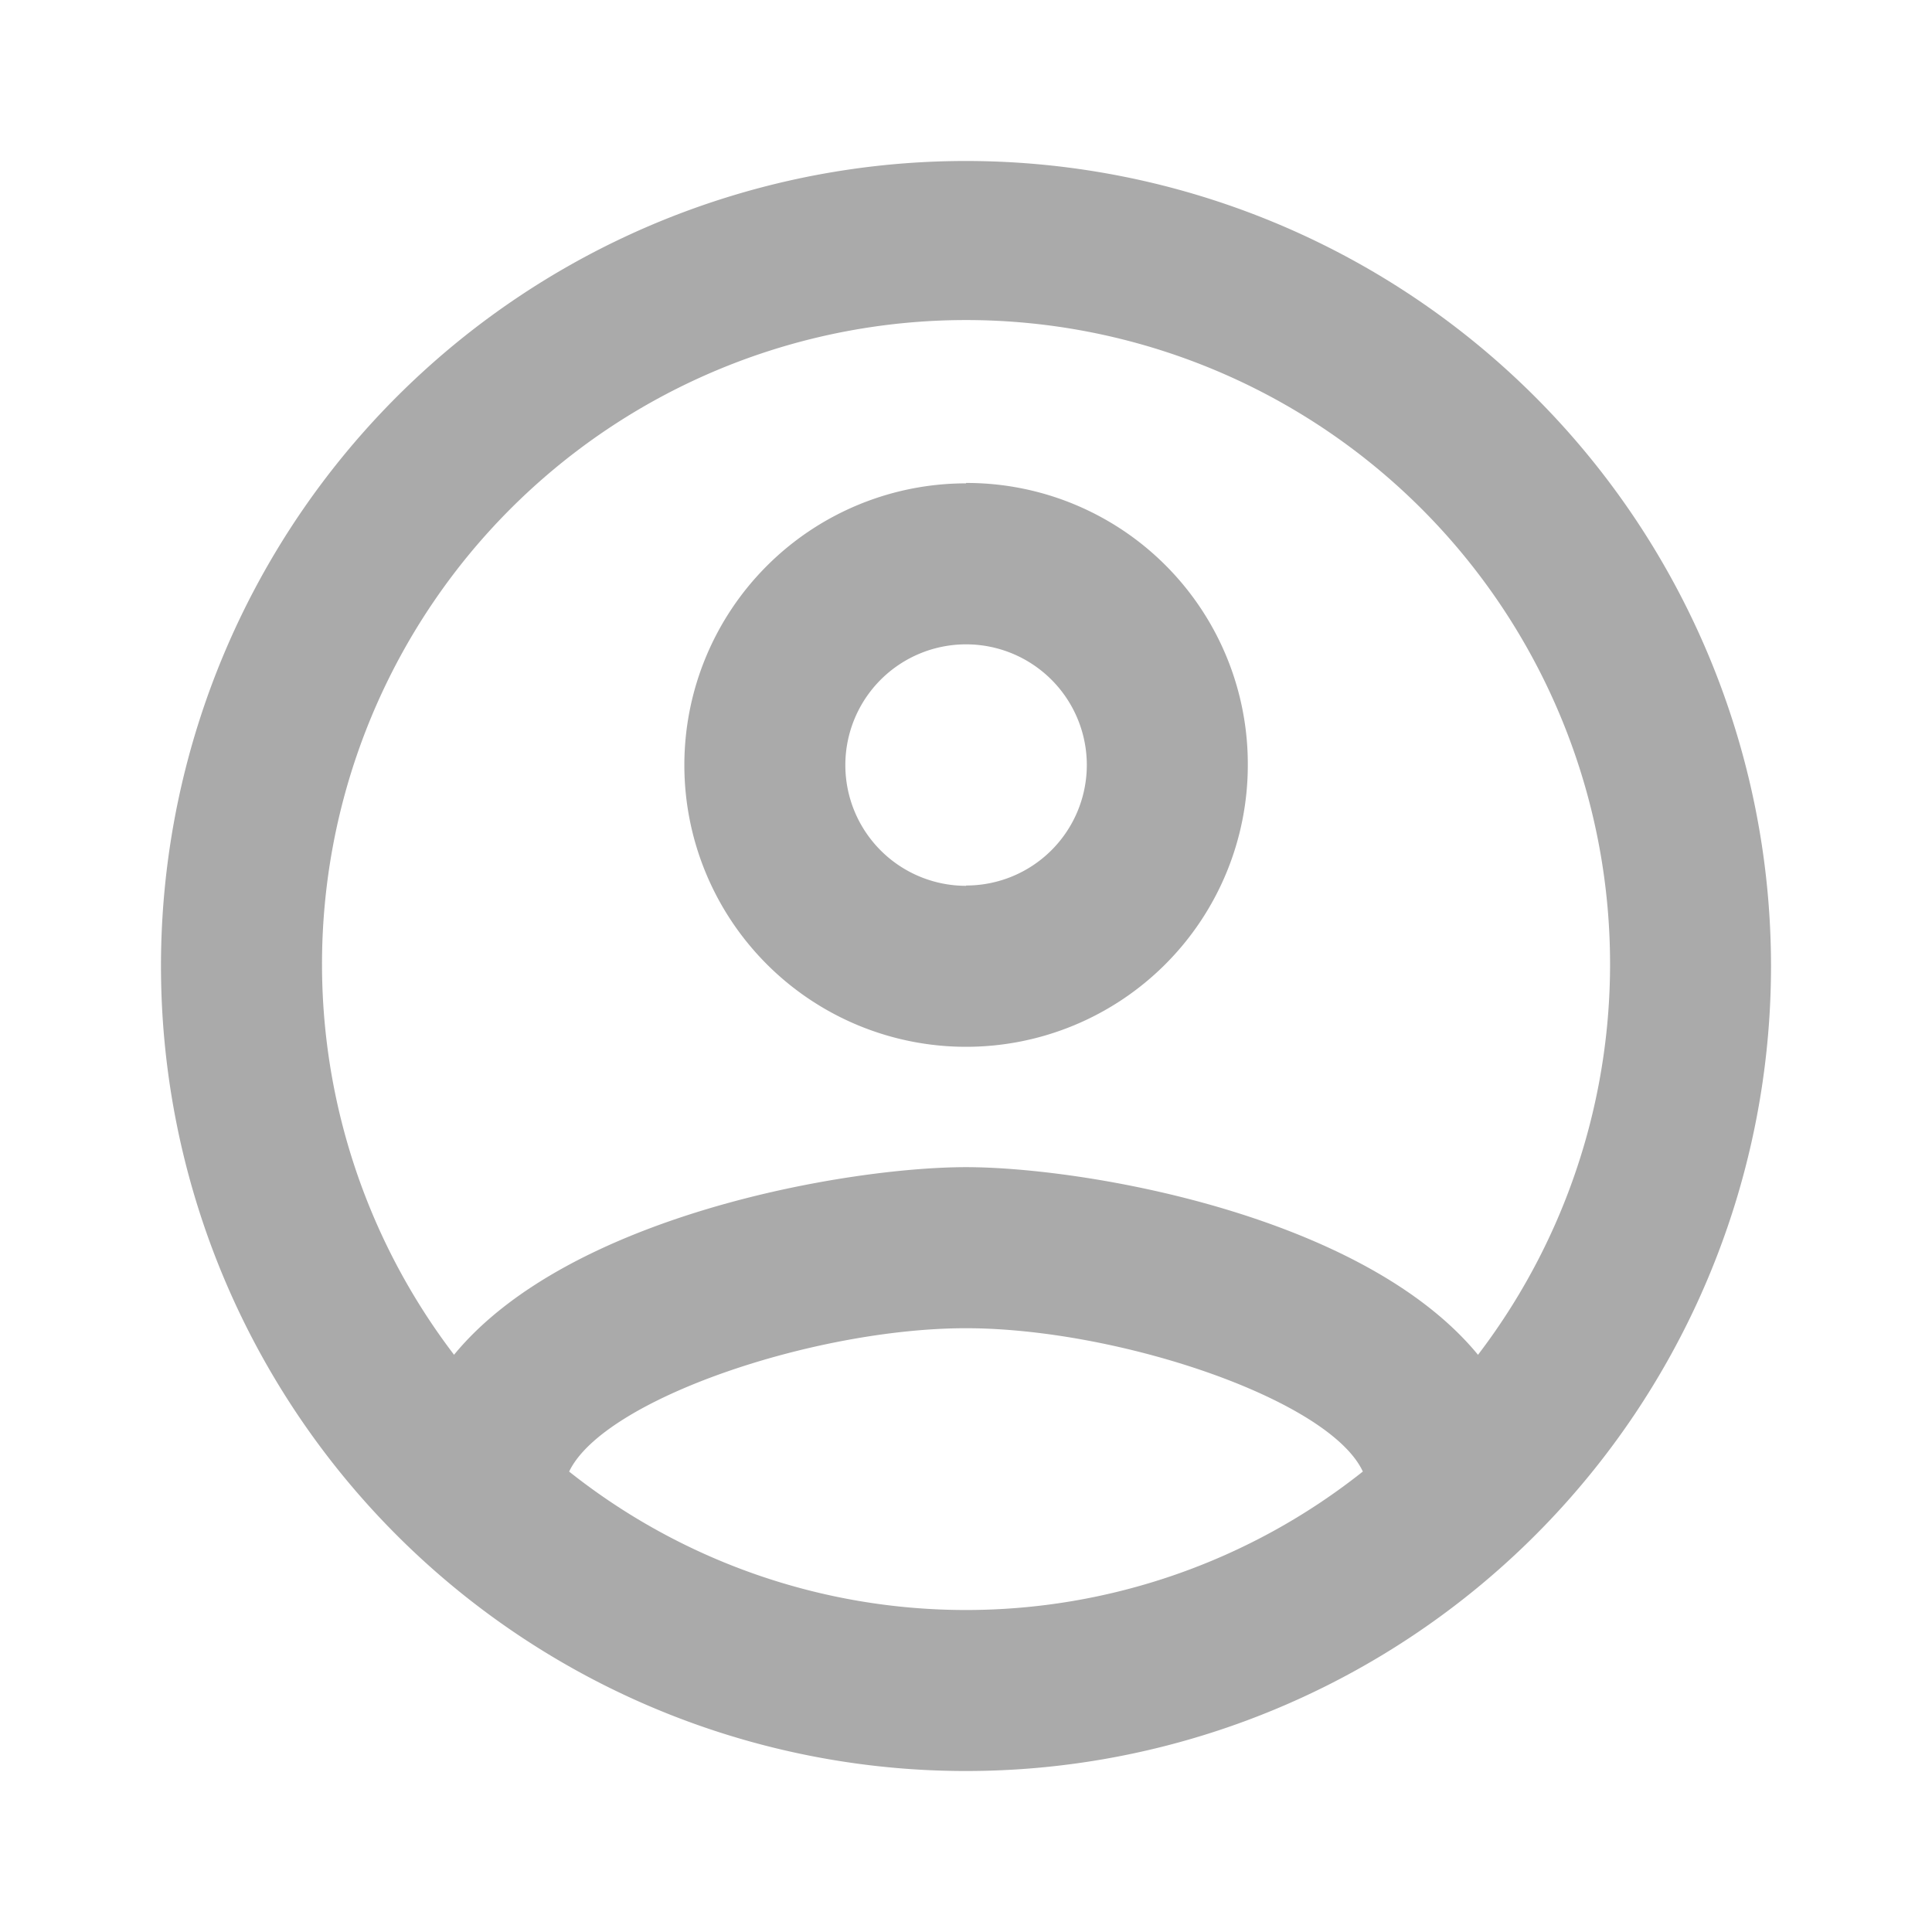 <svg xmlns="http://www.w3.org/2000/svg" width="24.386" height="24.386" viewBox="0 0 24.386 24.386">
    <path fill="none" d="M0,0H24.386V24.386H0Z"/>
    <path fill="#aaa" d="M12.161,2A10.161,10.161,0,1,0,22.322,12.161,10.165,10.165,0,0,0,12.161,2ZM7.152,18.542c.437-.914,3.1-1.809,5.009-1.809s4.583.894,5.009,1.809a8.053,8.053,0,0,1-10.019,0Zm11.472-1.473C17.17,15.3,13.645,14.7,12.161,14.7s-5.009.6-6.462,2.368a8.129,8.129,0,1,1,12.925,0Zm-6.462-11a3.556,3.556,0,1,0,3.556,3.556A3.547,3.547,0,0,0,12.161,6.064Zm0,5.08a1.524,1.524,0,1,1,1.524-1.524A1.522,1.522,0,0,1,12.161,11.145Z" transform="translate(0.032 0.032)"/>
</svg>
